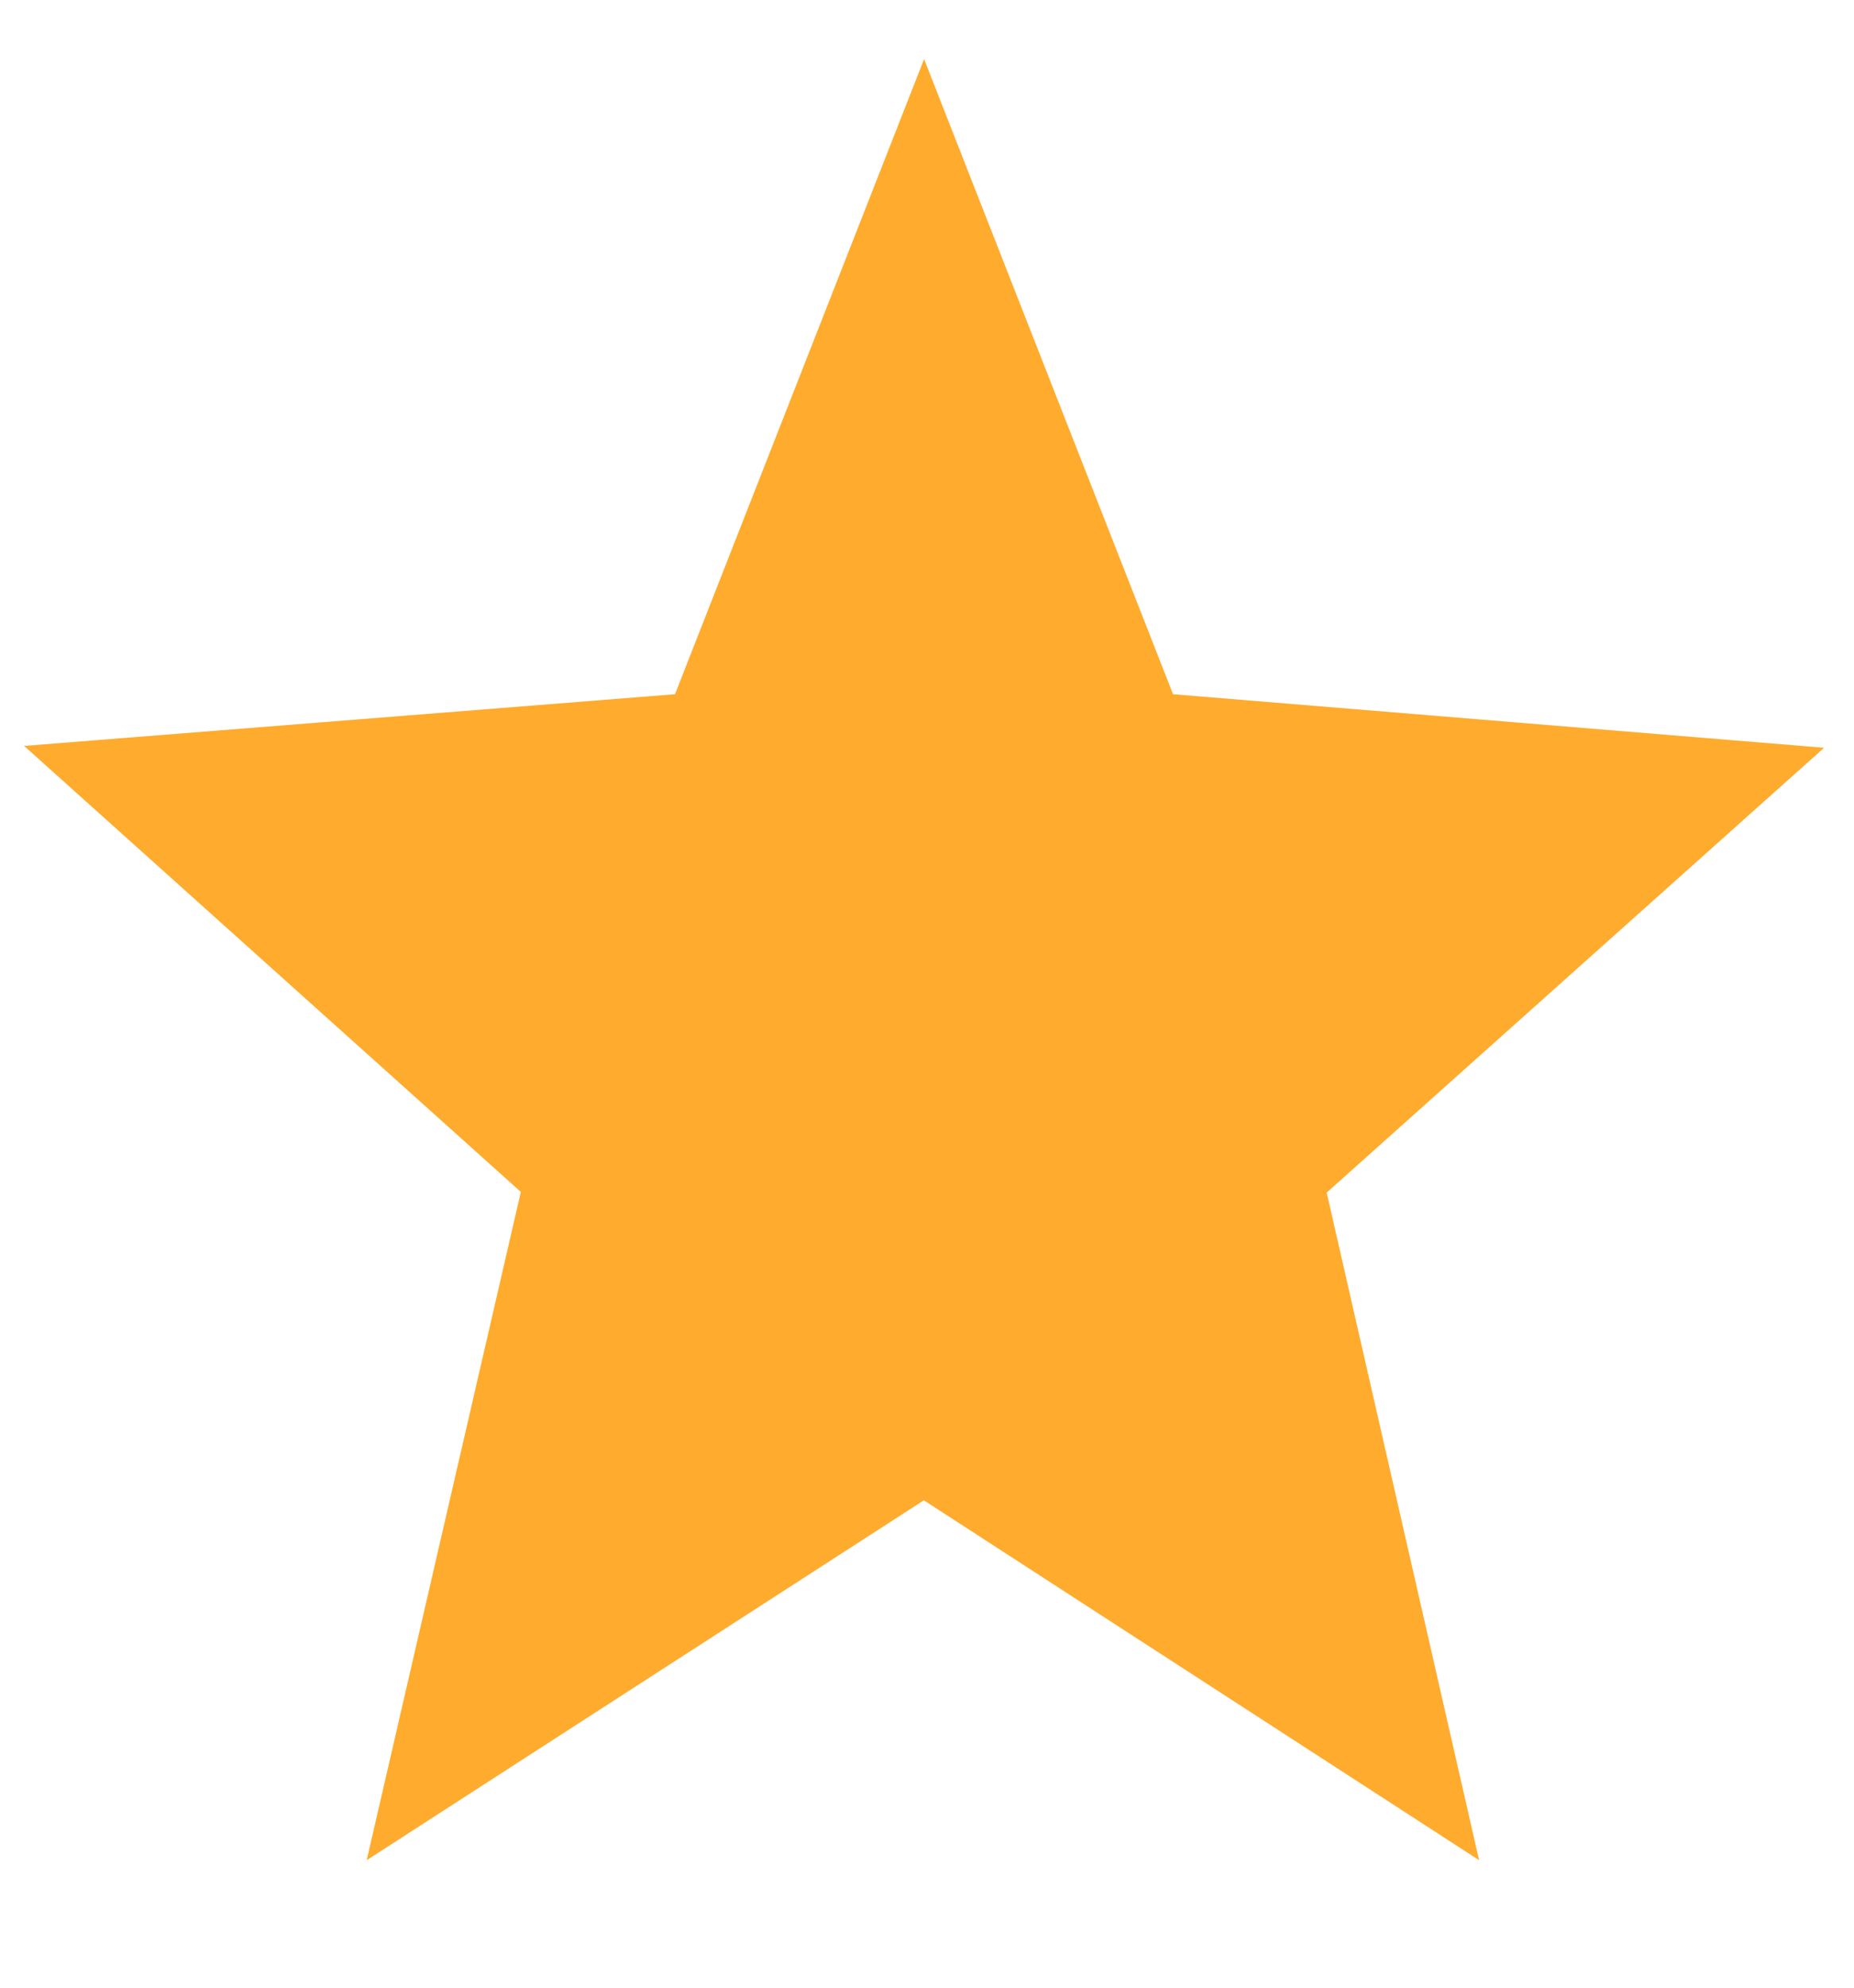 <svg width="14" height="15" viewBox="0 0 14 15" fill="none" xmlns="http://www.w3.org/2000/svg">
<path d="M10.018 9L13.774 5.643L8.858 5.239L6.978 0.446L5.097 5.239L0.182 5.629L3.933 8.995L2.769 14.038L6.973 11.324V11.32L11.169 14.038L10.018 9Z" fill="url(#paint0_linear_269_188)"/>
<defs>
<linearGradient id="paint0_linear_269_188" x1="-2.718" y1="0.854" x2="-2.718" y2="14.446" gradientUnits="userSpaceOnUse">
<stop stop-color="#FFAB2D"/>
<stop offset="1" stop-color="#FFAB2D"/>
</linearGradient>
</defs>
</svg>
